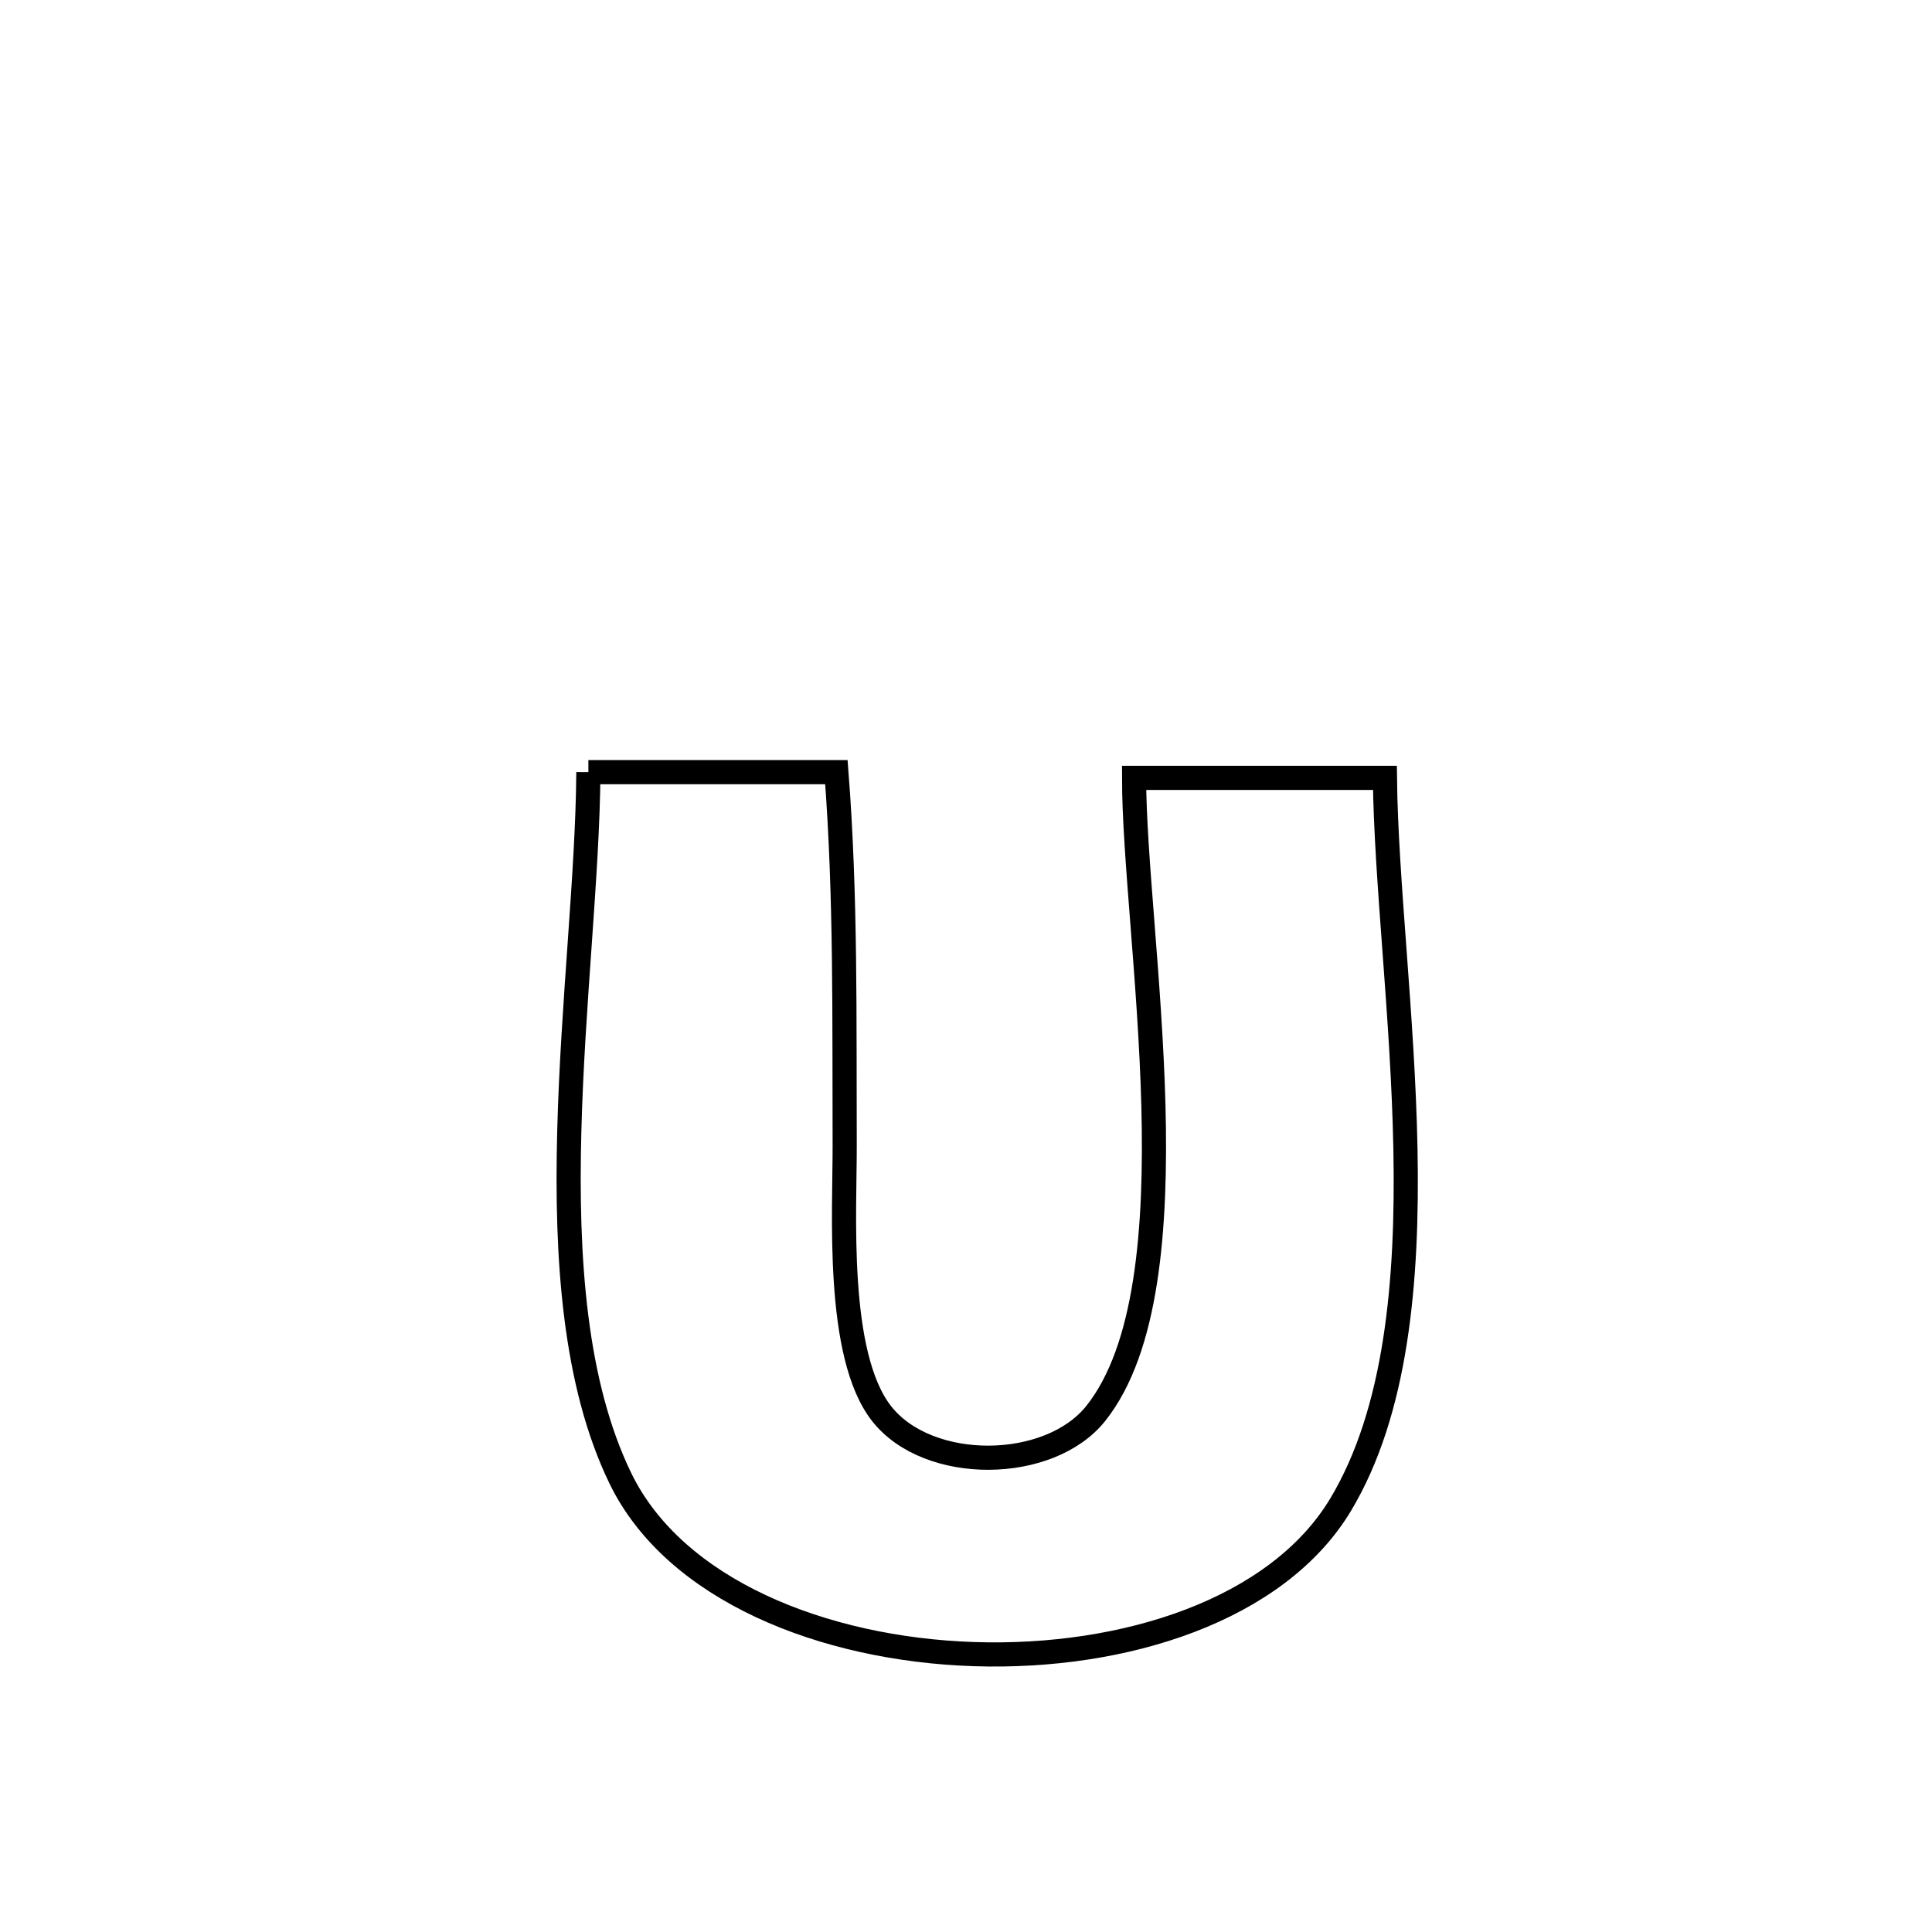 <svg xmlns="http://www.w3.org/2000/svg" viewBox="0.0 0.0 24.0 24.0" height="200px" width="200px"><path fill="none" stroke="black" stroke-width=".3" stroke-opacity="1.0"  filling="0" d="M7.309 9.592 L7.309 9.592 C8.336 9.592 9.363 9.592 10.39 9.592 L10.39 9.592 C10.51 11.138 10.487 12.669 10.493 14.219 C10.496 15.039 10.377 16.829 10.952 17.561 C11.533 18.3 13.036 18.283 13.613 17.557 C14.25 16.756 14.368 15.263 14.328 13.731 C14.287 12.198 14.088 10.625 14.088 9.663 L14.088 9.663 C14.088 9.663 17.204 9.663 17.204 9.663 L17.204 9.663 C17.218 10.946 17.427 12.626 17.459 14.273 C17.491 15.921 17.346 17.536 16.654 18.691 C15.87 19.999 13.97 20.61 12.097 20.548 C10.224 20.486 8.38 19.75 7.707 18.365 C7.134 17.184 7.03 15.627 7.072 14.047 C7.113 12.468 7.3 10.865 7.309 9.592 L7.309 9.592"></path></svg>